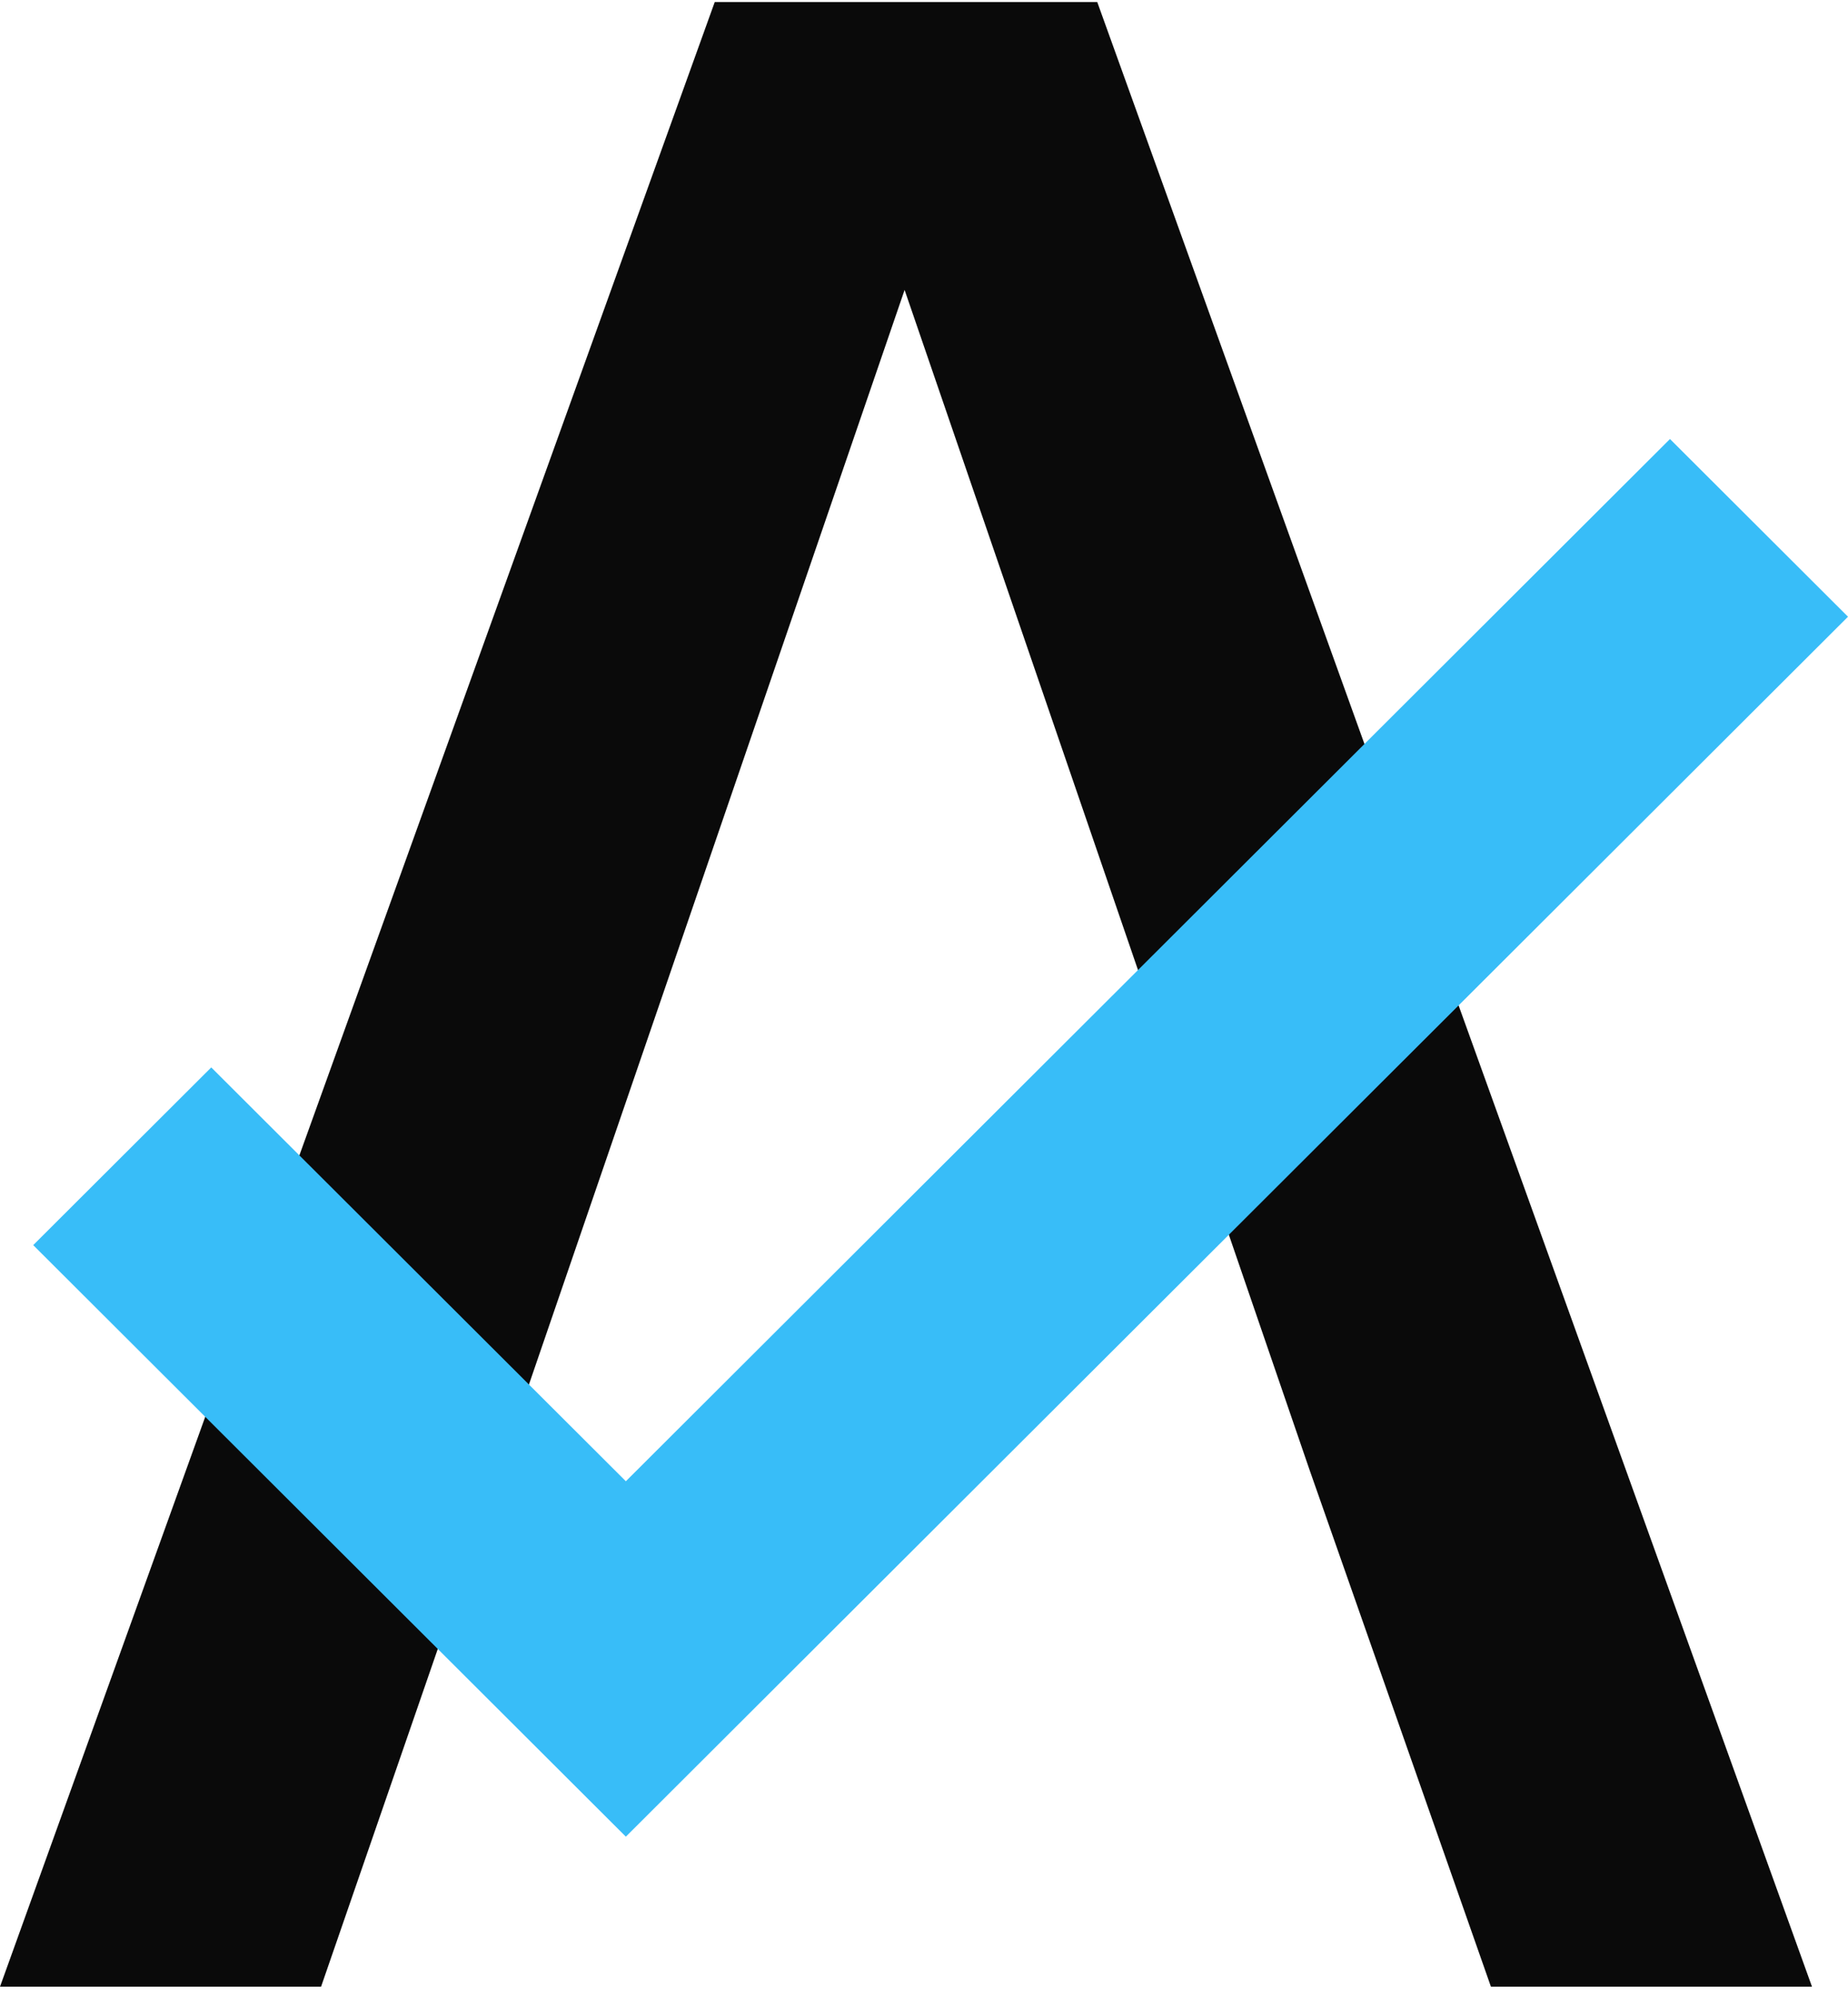 <svg width="150" height="162" viewBox="0 0 150 162" fill="none" xmlns="http://www.w3.org/2000/svg">
<path d="M0 161.164L58.015 0.164H89.062L147.077 161.164H121.016L106.285 119.213H40.565L26.061 161.164H0ZM40.565 119.213H106.285L73.425 23.52L40.565 119.213Z" fill="#0A0A0A"/>
<path d="M50.8 120.162L17.147 86.59L2.696 101.006L50.8 148.994L150 50.03L135.55 35.614L50.8 120.162Z" fill="#38BDF8"/>
</svg>
